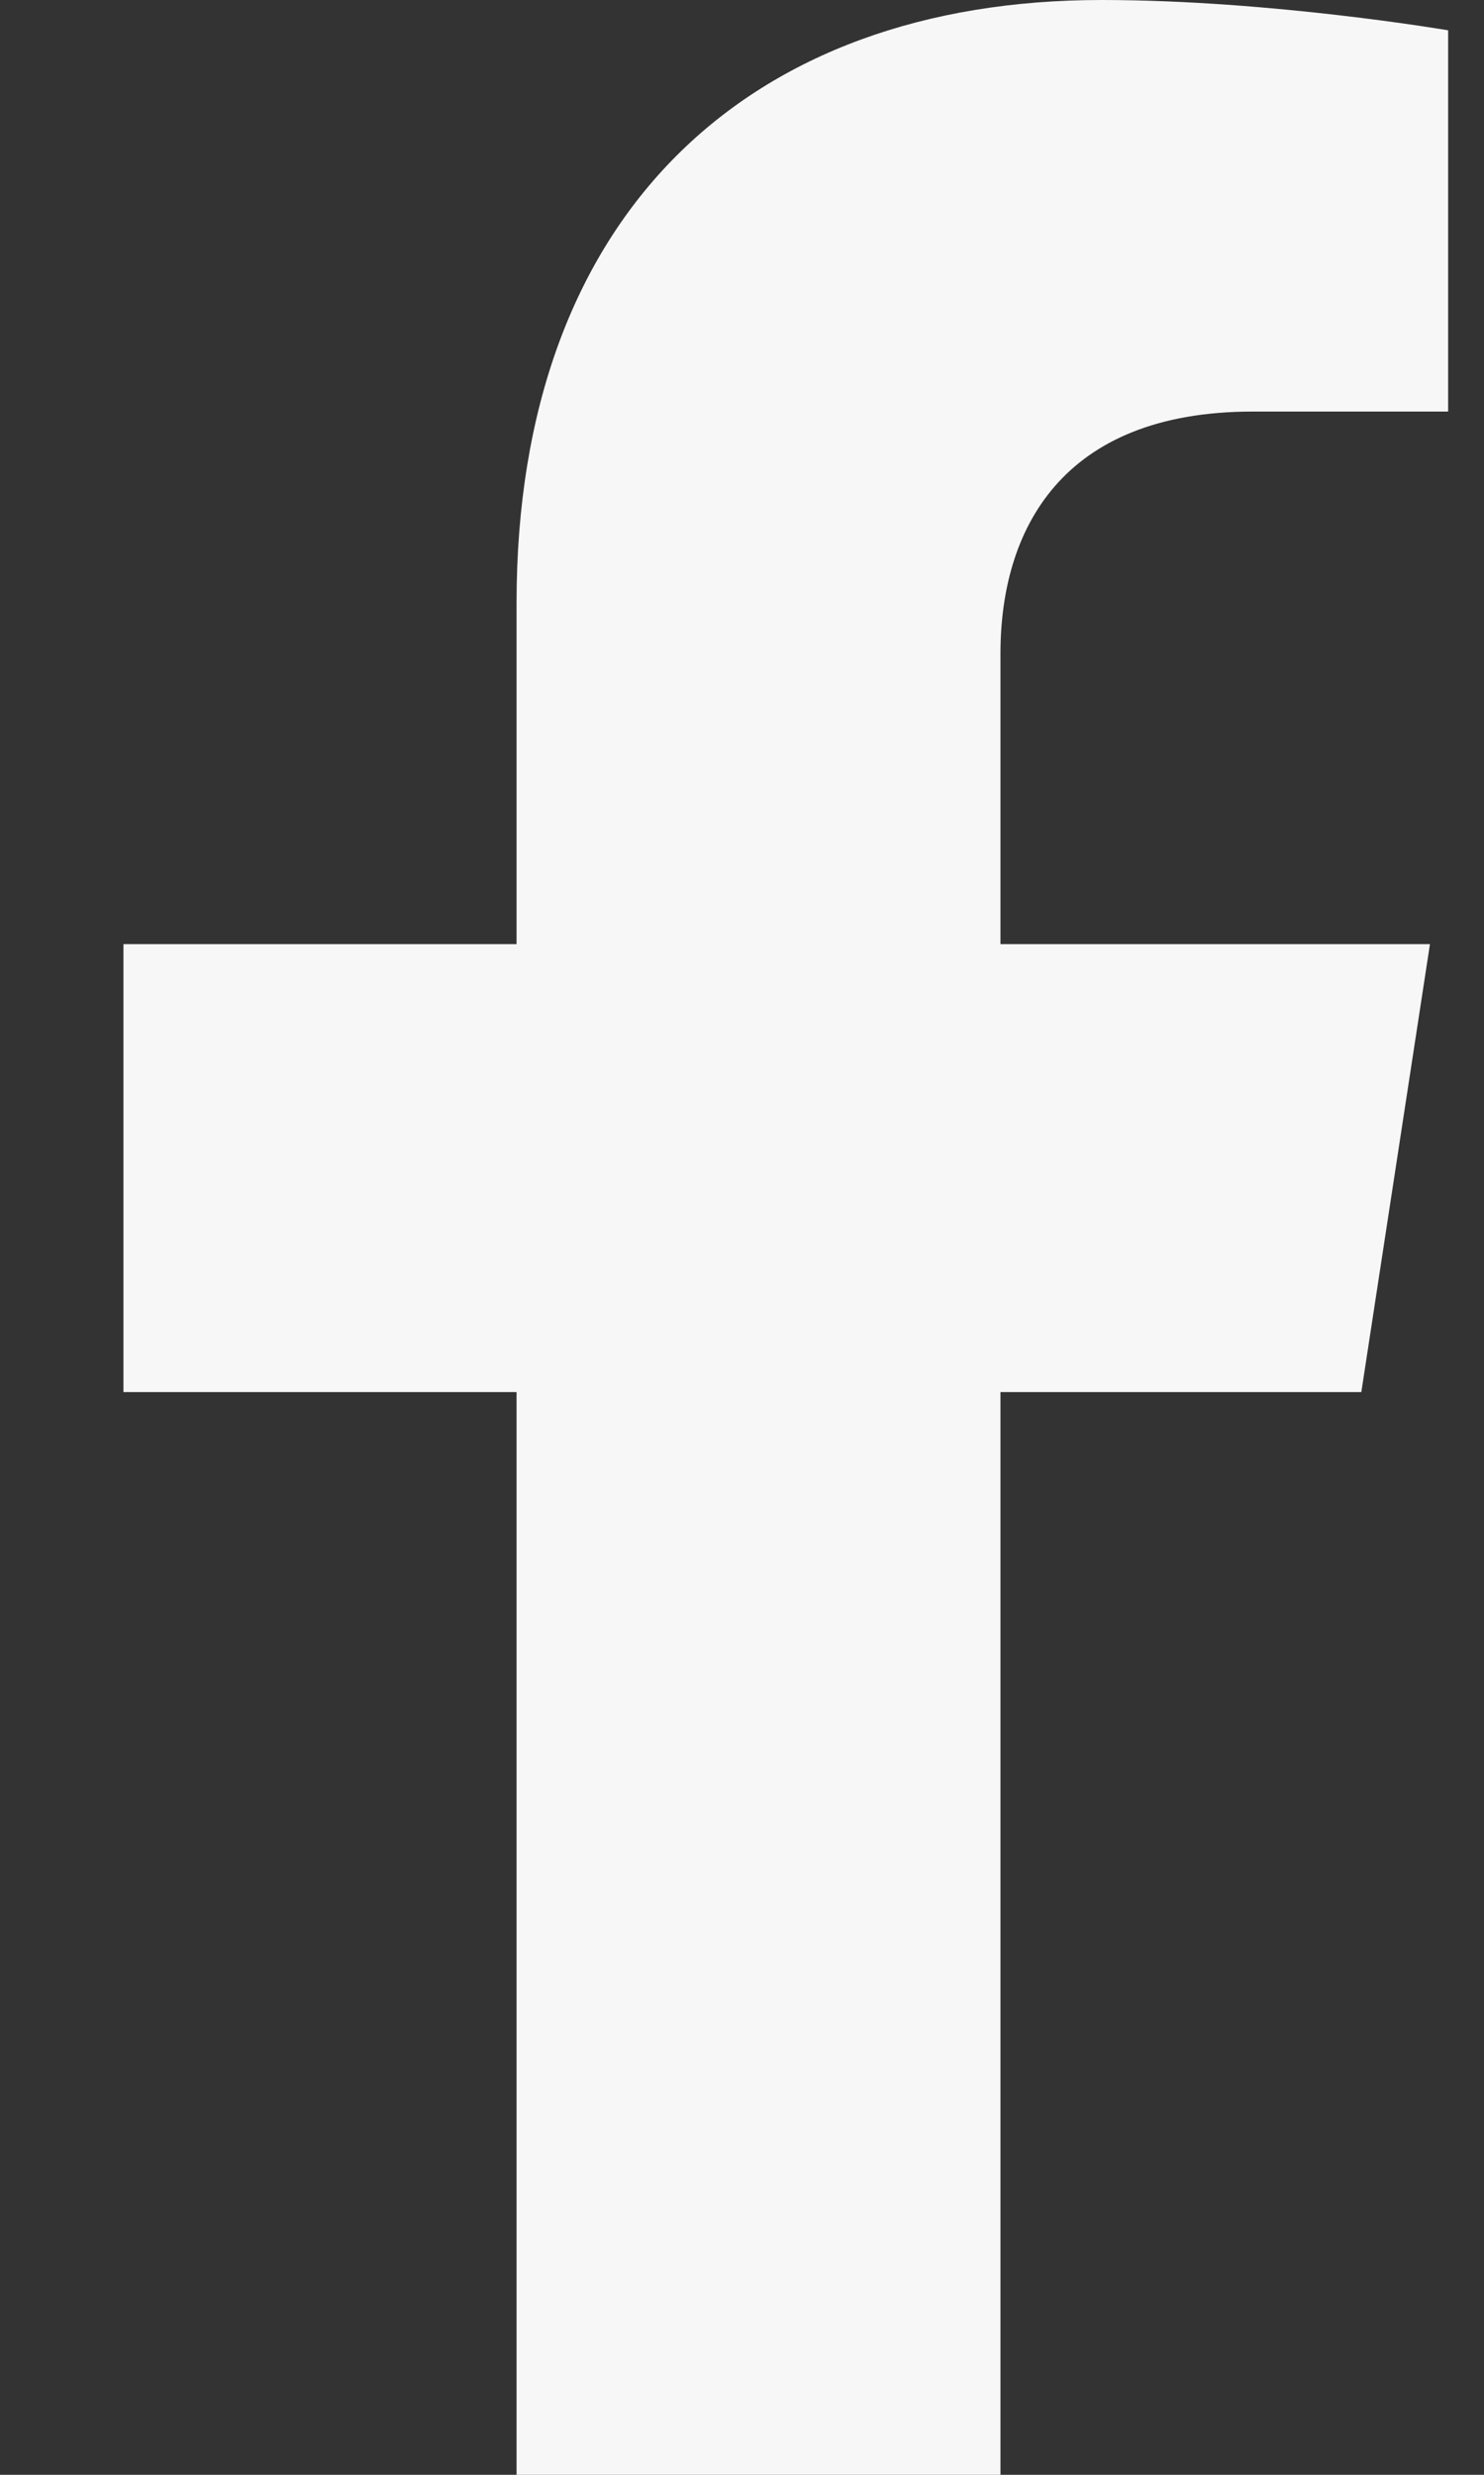 <svg width="12" height="20" viewBox="0 0 12 20" fill="none" xmlns="http://www.w3.org/2000/svg">
<rect x="0" y="0" width="12" height="20" fill="#333333" stroke="none"/>
<path d="M11.008 11.25L11.563 7.63H8.09V5.282C8.09 4.291 8.575 3.326 10.131 3.326H11.71V0.245C11.71 0.245 10.277 0 8.907 0C6.047 0 4.177 1.734 4.177 4.872V7.63H0.998V11.25H4.177V20H8.09V11.25H11.008Z" fill="#F7F7F7"/>
</svg>
